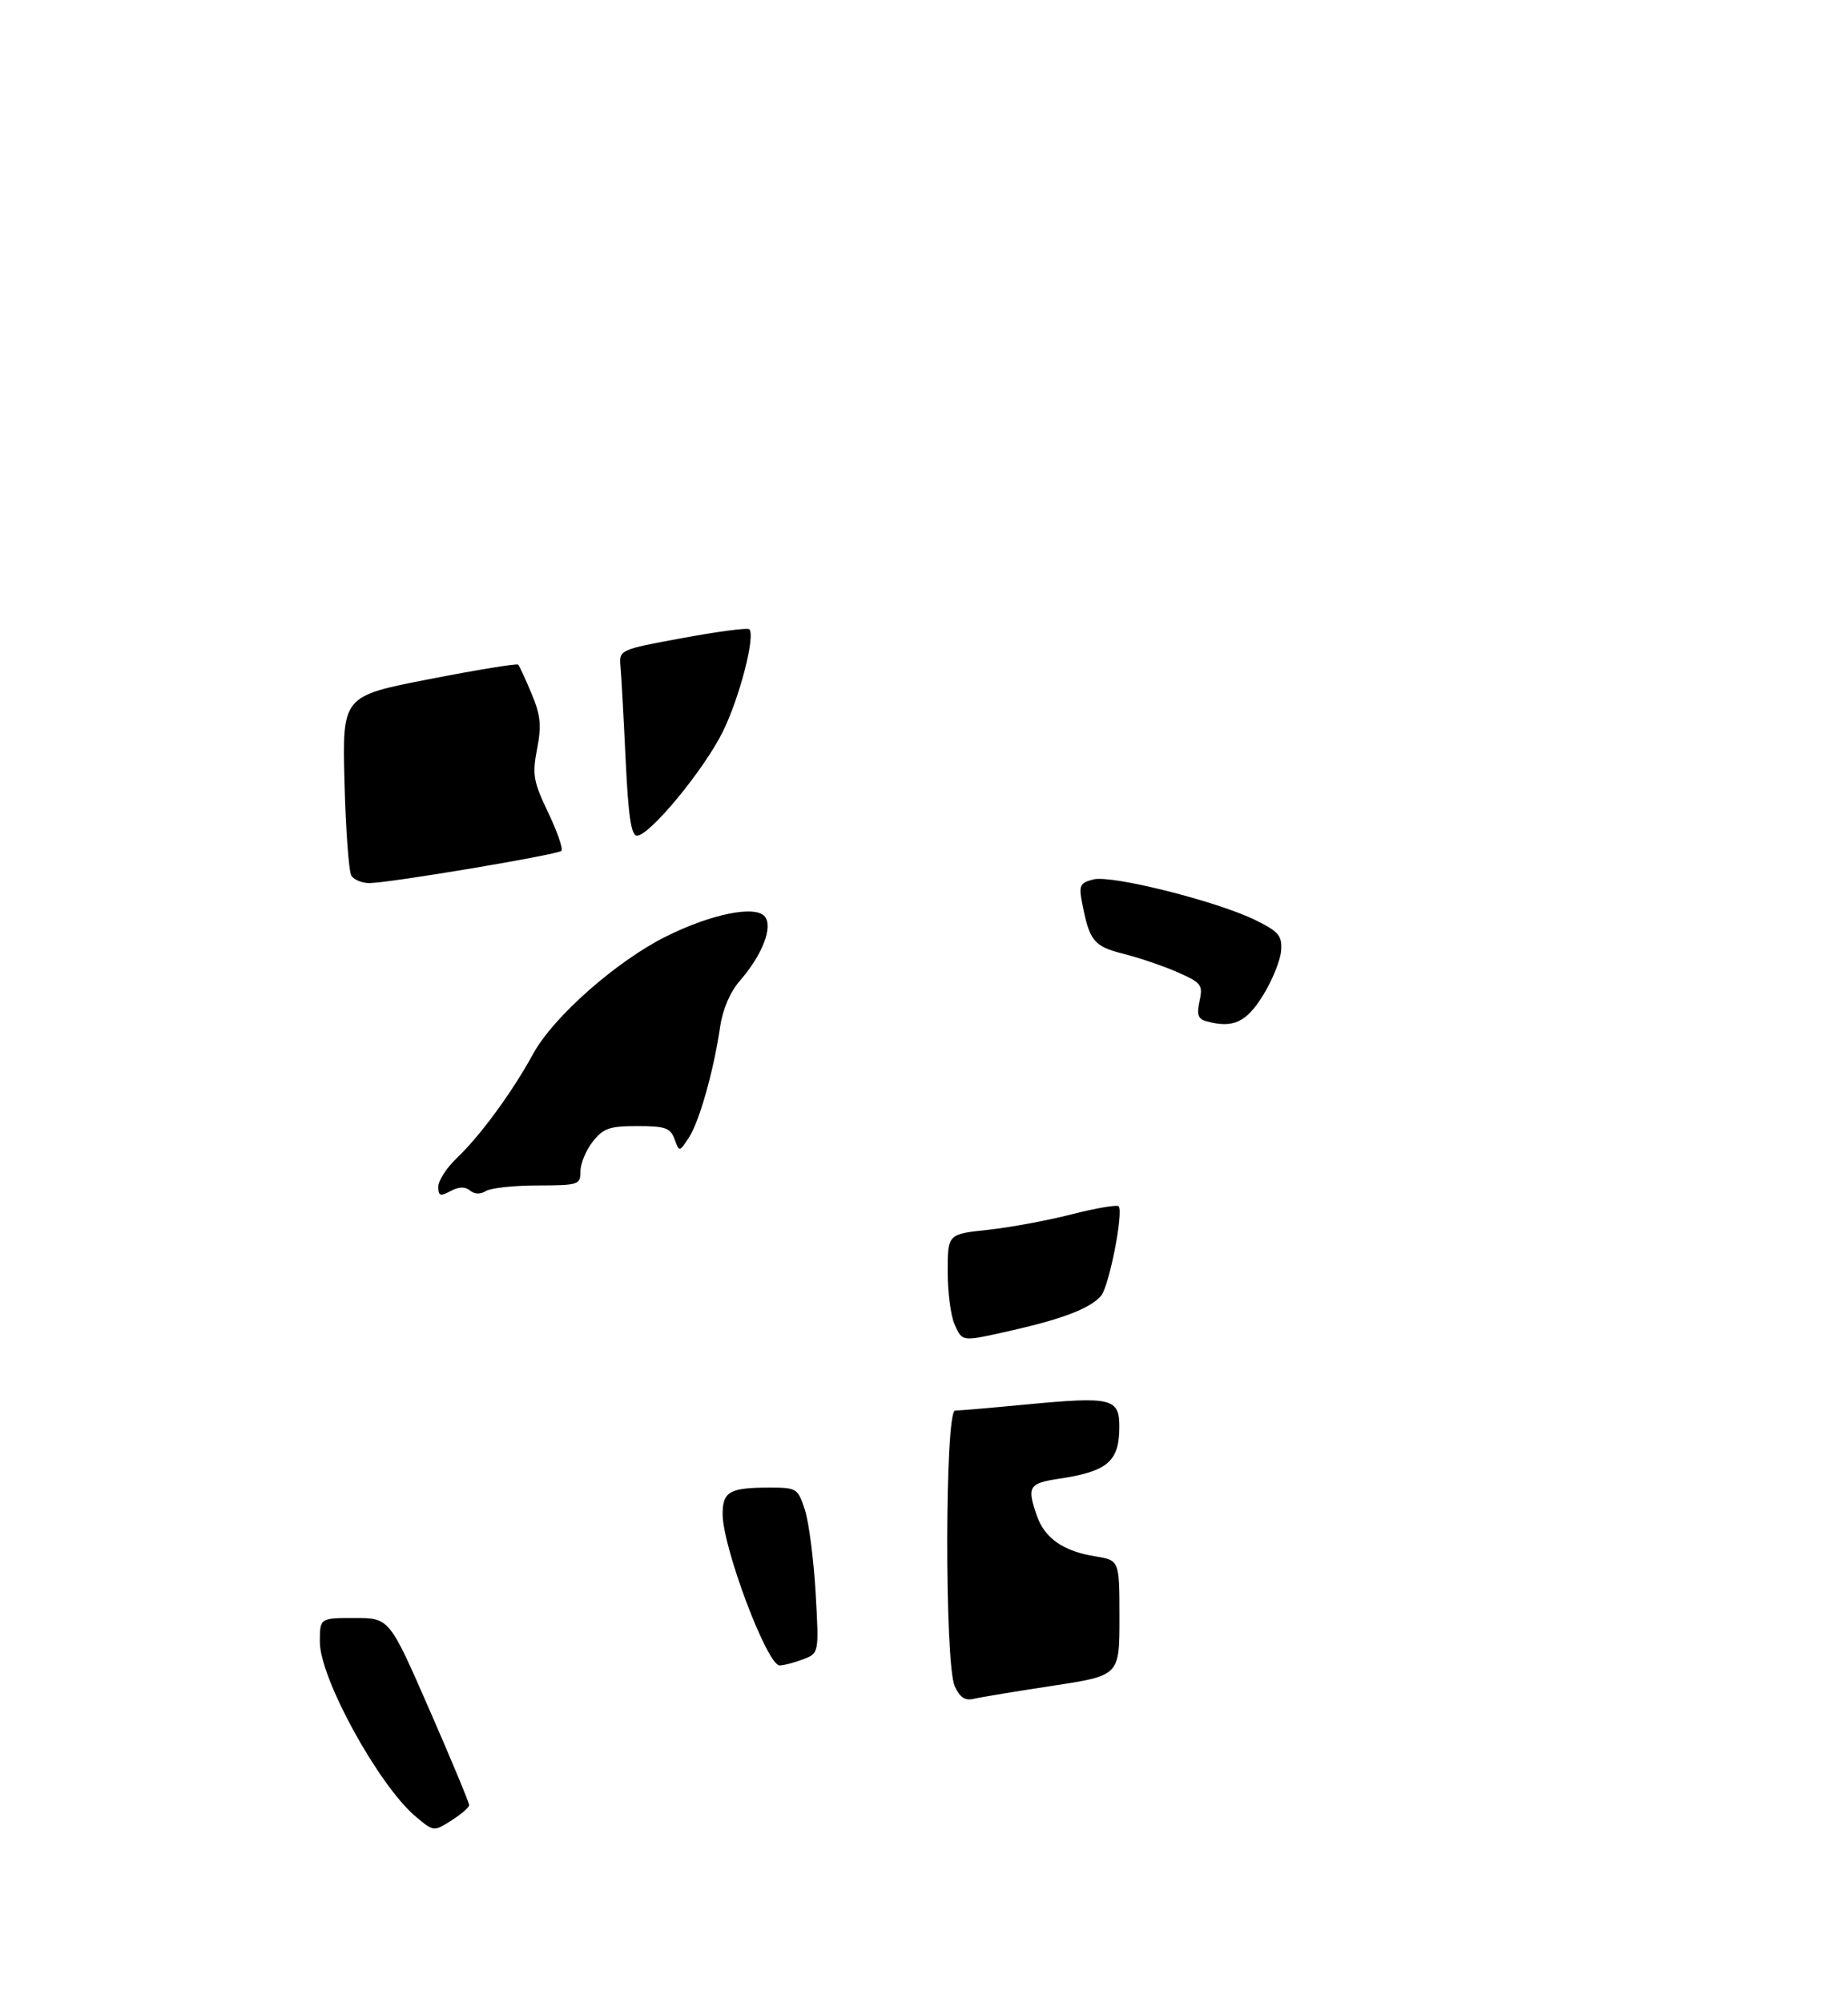 <?xml version="1.0" encoding="UTF-8" standalone="no"?>
<!DOCTYPE svg PUBLIC "-//W3C//DTD SVG 1.1//EN" "http://www.w3.org/Graphics/SVG/1.1/DTD/svg11.dtd" >
<svg xmlns="http://www.w3.org/2000/svg" xmlns:xlink="http://www.w3.org/1999/xlink" version="1.1" viewBox="0 0 312 338">
 <g >
 <path fill="currentColor"
d=" M 79.21 304.59 C 79.23 304.21 76.21 296.94 72.49 288.45 C 65.74 273.00 65.74 273.00 59.87 273.00 C 54.00 273.00 54.00 273.00 54.00 277.03 C 54.00 283.17 63.92 301.23 70.18 306.50 C 73.22 309.05 73.22 309.06 76.20 307.17 C 77.84 306.13 79.19 304.97 79.21 304.59 Z  M 135.58 279.97 C 138.28 278.94 138.28 278.94 137.70 268.72 C 137.37 263.10 136.56 256.81 135.89 254.75 C 134.70 251.11 134.52 251.00 129.91 251.00 C 123.20 251.00 122.00 251.67 122.00 255.45 C 122.00 261.06 129.51 281.00 131.62 281.00 C 132.31 281.00 134.09 280.54 135.58 279.97 Z  M 213.25 167.92 C 214.81 165.40 216.17 162.03 216.29 160.42 C 216.47 157.88 215.92 157.21 212.00 155.27 C 205.57 152.09 187.73 147.60 184.62 148.38 C 182.34 148.95 182.12 149.39 182.68 152.26 C 183.93 158.78 184.65 159.67 189.67 160.93 C 192.33 161.60 196.45 163.00 198.83 164.05 C 202.84 165.82 203.12 166.18 202.52 168.90 C 202.01 171.21 202.26 171.93 203.69 172.32 C 208.19 173.54 210.42 172.51 213.25 167.92 Z  M 161.19 284.51 C 159.46 280.72 159.52 238.00 161.25 238.00 C 161.94 238.00 167.45 237.53 173.50 236.95 C 187.69 235.61 189.00 235.93 188.98 240.77 C 188.96 246.60 187.00 248.28 178.75 249.51 C 173.69 250.27 173.35 250.85 175.07 255.78 C 176.39 259.56 179.55 261.74 184.93 262.60 C 189.00 263.26 189.00 263.26 189.00 272.99 C 189.00 282.72 189.00 282.72 177.75 284.43 C 171.56 285.37 165.57 286.36 164.44 286.63 C 162.93 286.99 162.06 286.43 161.19 284.51 Z  M 161.16 223.45 C 160.52 222.05 160.00 218.05 160.00 214.57 C 160.00 208.23 160.00 208.23 166.75 207.51 C 170.46 207.11 176.84 205.94 180.92 204.89 C 184.99 203.85 188.57 203.24 188.86 203.53 C 189.73 204.40 187.27 216.97 185.91 218.61 C 184.20 220.67 179.62 222.47 171.21 224.39 C 162.20 226.43 162.53 226.46 161.16 223.45 Z  M 74.00 200.22 C 74.00 199.21 75.39 197.05 77.08 195.44 C 81.10 191.62 86.47 184.29 90.01 177.81 C 93.44 171.55 104.09 162.16 112.50 157.98 C 120.12 154.20 127.51 152.71 129.11 154.63 C 130.55 156.36 128.72 161.10 124.94 165.45 C 123.26 167.37 122.01 170.29 121.57 173.31 C 120.48 180.73 118.07 189.24 116.30 191.95 C 114.69 194.40 114.69 194.40 113.88 192.20 C 113.18 190.30 112.32 190.00 107.60 190.00 C 102.90 190.00 101.86 190.36 100.07 192.63 C 98.93 194.08 98.00 196.33 98.00 197.63 C 98.00 199.90 97.70 200.00 90.75 200.02 C 86.76 200.02 82.84 200.45 82.03 200.96 C 81.11 201.54 80.11 201.51 79.35 200.87 C 78.52 200.19 77.46 200.22 76.06 200.97 C 74.32 201.90 74.00 201.78 74.00 200.22 Z  M 59.32 147.75 C 58.89 147.06 58.37 139.96 58.16 131.98 C 57.79 117.45 57.79 117.45 72.43 114.60 C 80.49 113.03 87.26 111.92 87.48 112.14 C 87.69 112.36 88.71 114.56 89.74 117.02 C 91.27 120.68 91.44 122.39 90.68 126.36 C 89.84 130.71 90.04 131.85 92.55 137.10 C 94.09 140.33 95.10 143.24 94.78 143.56 C 94.10 144.23 65.67 149.00 62.34 149.00 C 61.12 149.00 59.76 148.44 59.32 147.75 Z  M 105.63 128.25 C 105.30 121.24 104.91 114.18 104.77 112.57 C 104.50 109.63 104.50 109.63 115.25 107.65 C 121.16 106.56 126.23 105.89 126.50 106.17 C 127.58 107.25 124.85 117.79 122.01 123.50 C 118.82 129.94 109.67 141.00 107.54 141.00 C 106.57 141.00 106.08 137.73 105.63 128.25 Z "/>
</g>
</svg>